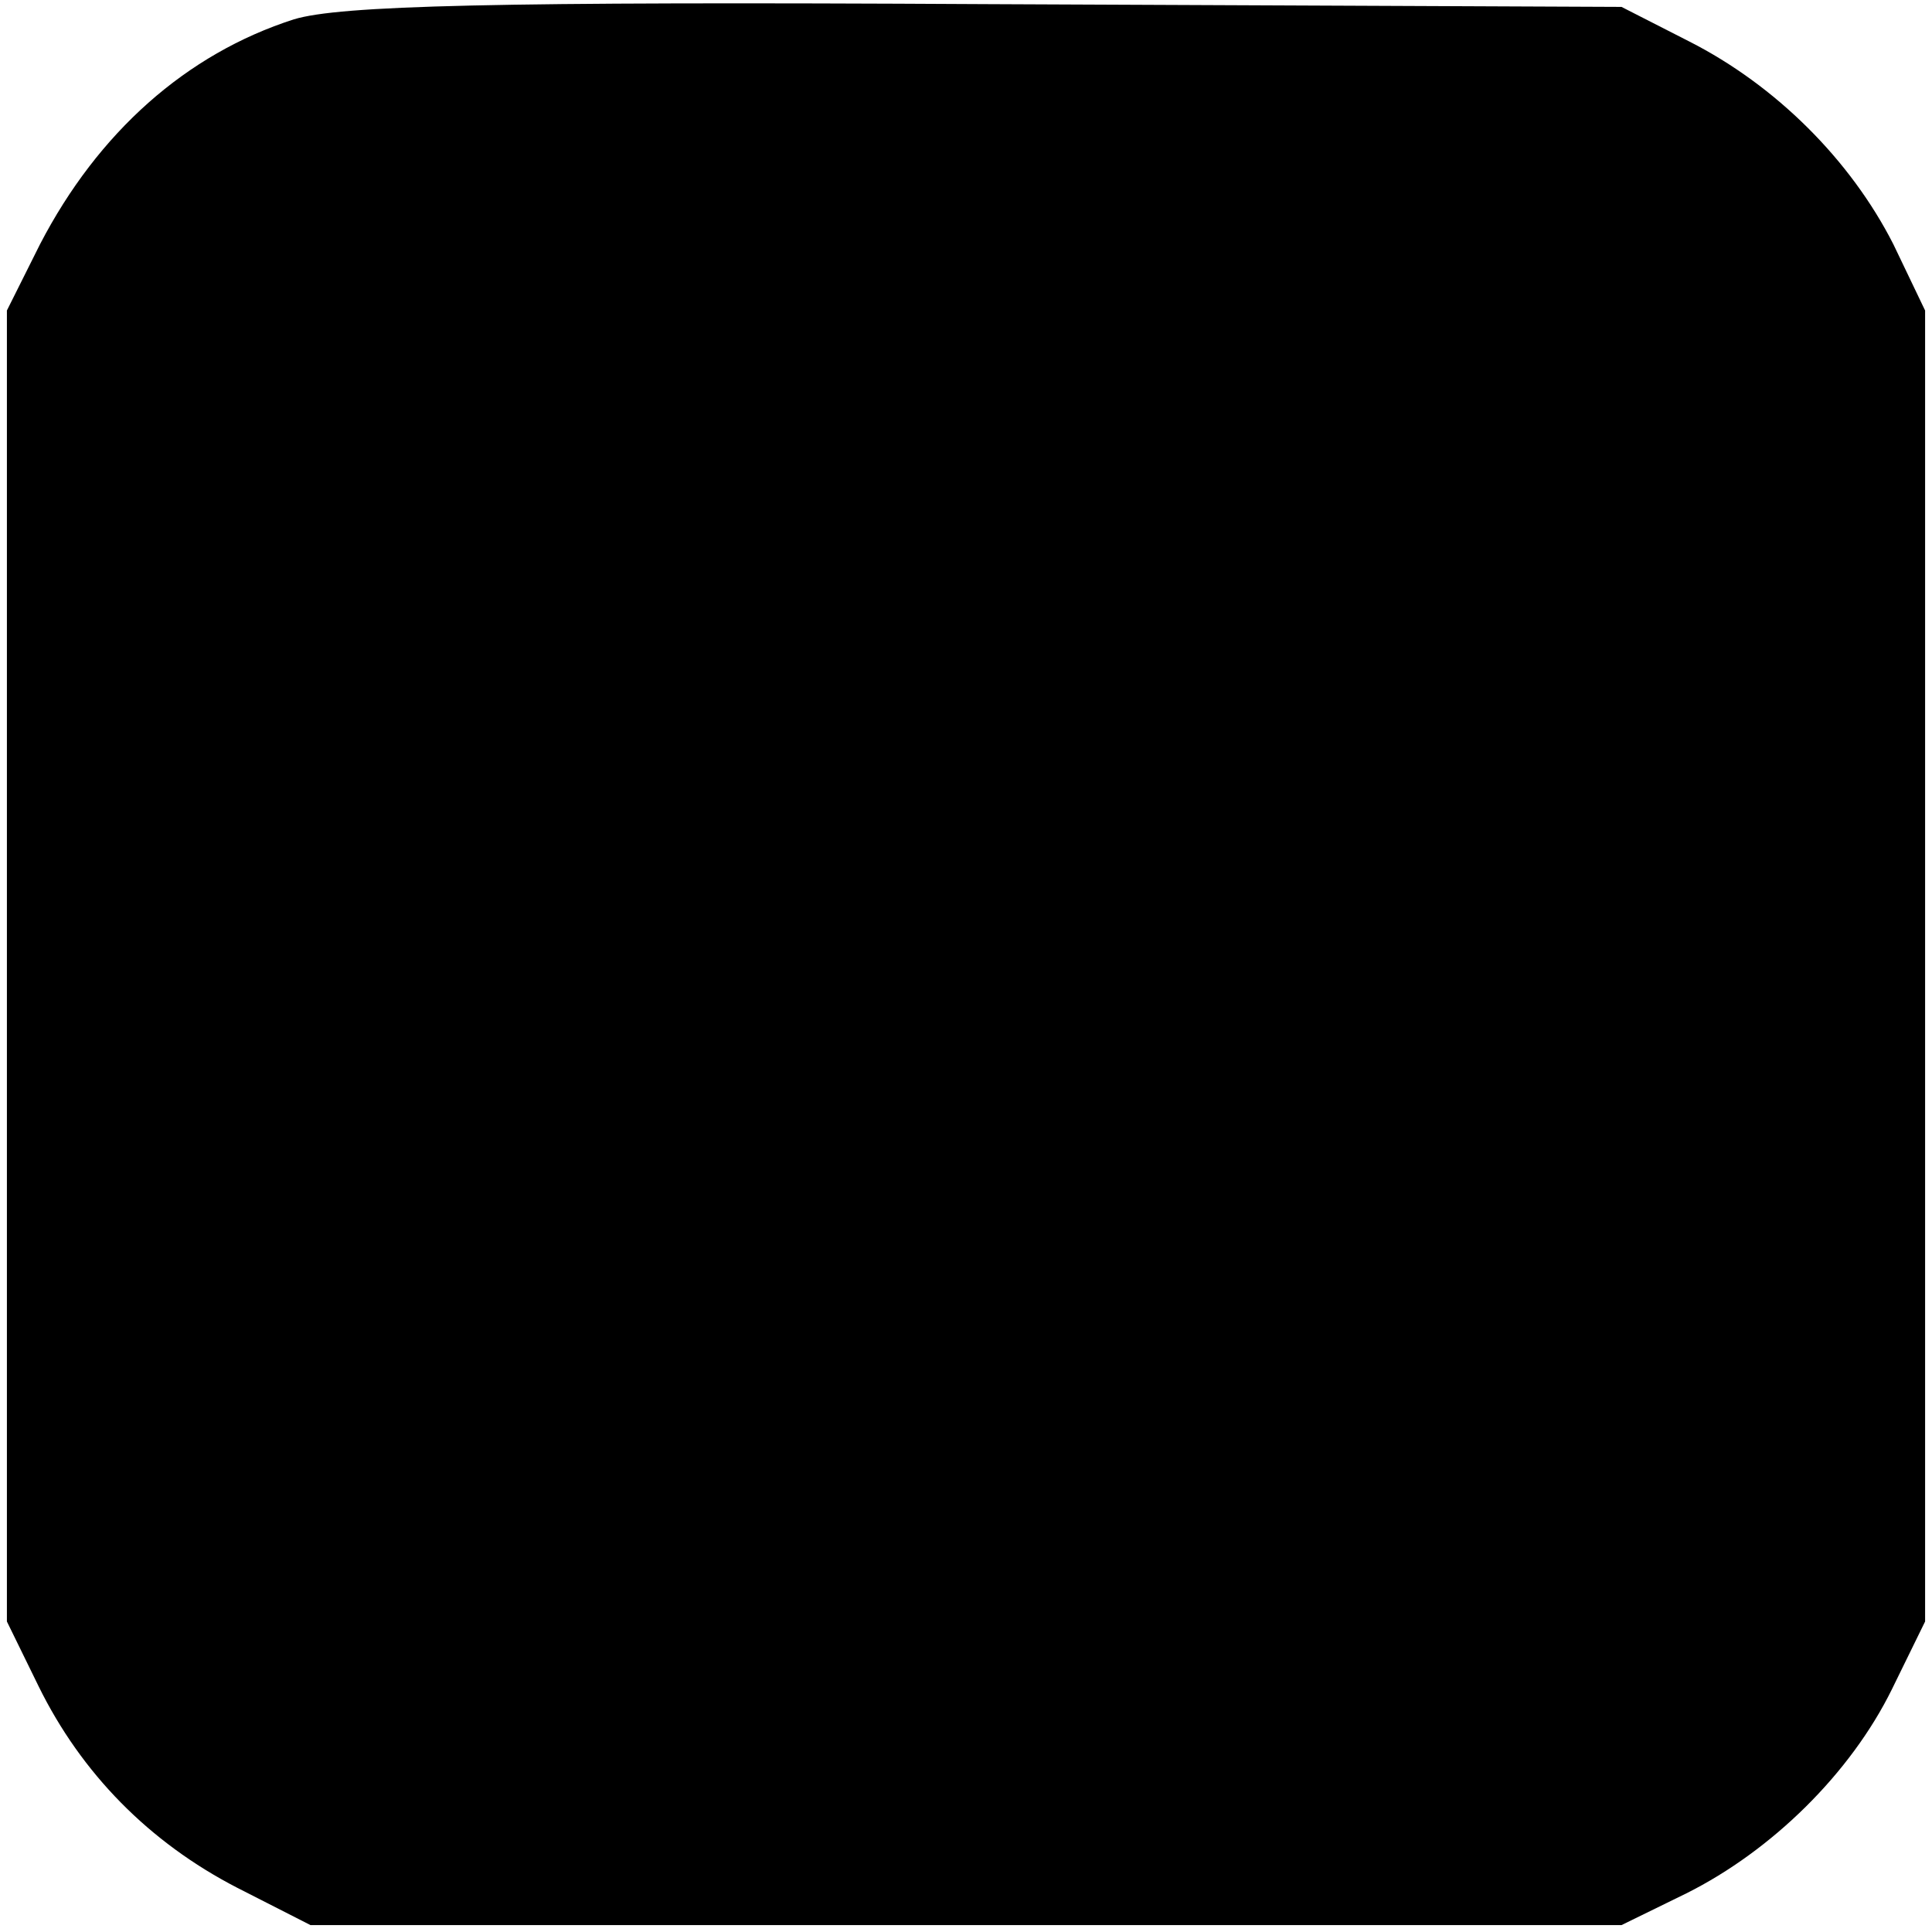 <?xml version="1.0" standalone="no"?>
<!DOCTYPE svg PUBLIC "-//W3C//DTD SVG 20010904//EN"
 "http://www.w3.org/TR/2001/REC-SVG-20010904/DTD/svg10.dtd">
<svg version="1.0" xmlns="http://www.w3.org/2000/svg"
 width="140pt" height="140pt" viewBox="0 0 140 140"
 preserveAspectRatio="xMidYMid meet">
<g transform="translate(0,140) scale(0.1,-0.1)"
fill="#000000" stroke="none">
<path d="M213 1386 c-78 -25 -142 -82 -184 -163 l-24 -48 0 -475 0 -475 23
-47 c31 -63 80 -113 144 -146 l53 -27 475 0 475 0 47 23 c62 31 119 87 149
148 l24 49 0 475 0 475 -23 48 c-31 61 -85 115 -148 147 l-49 25 -460 2 c-359
2 -469 -1 -502 -11z"/>
</g>
</svg>
